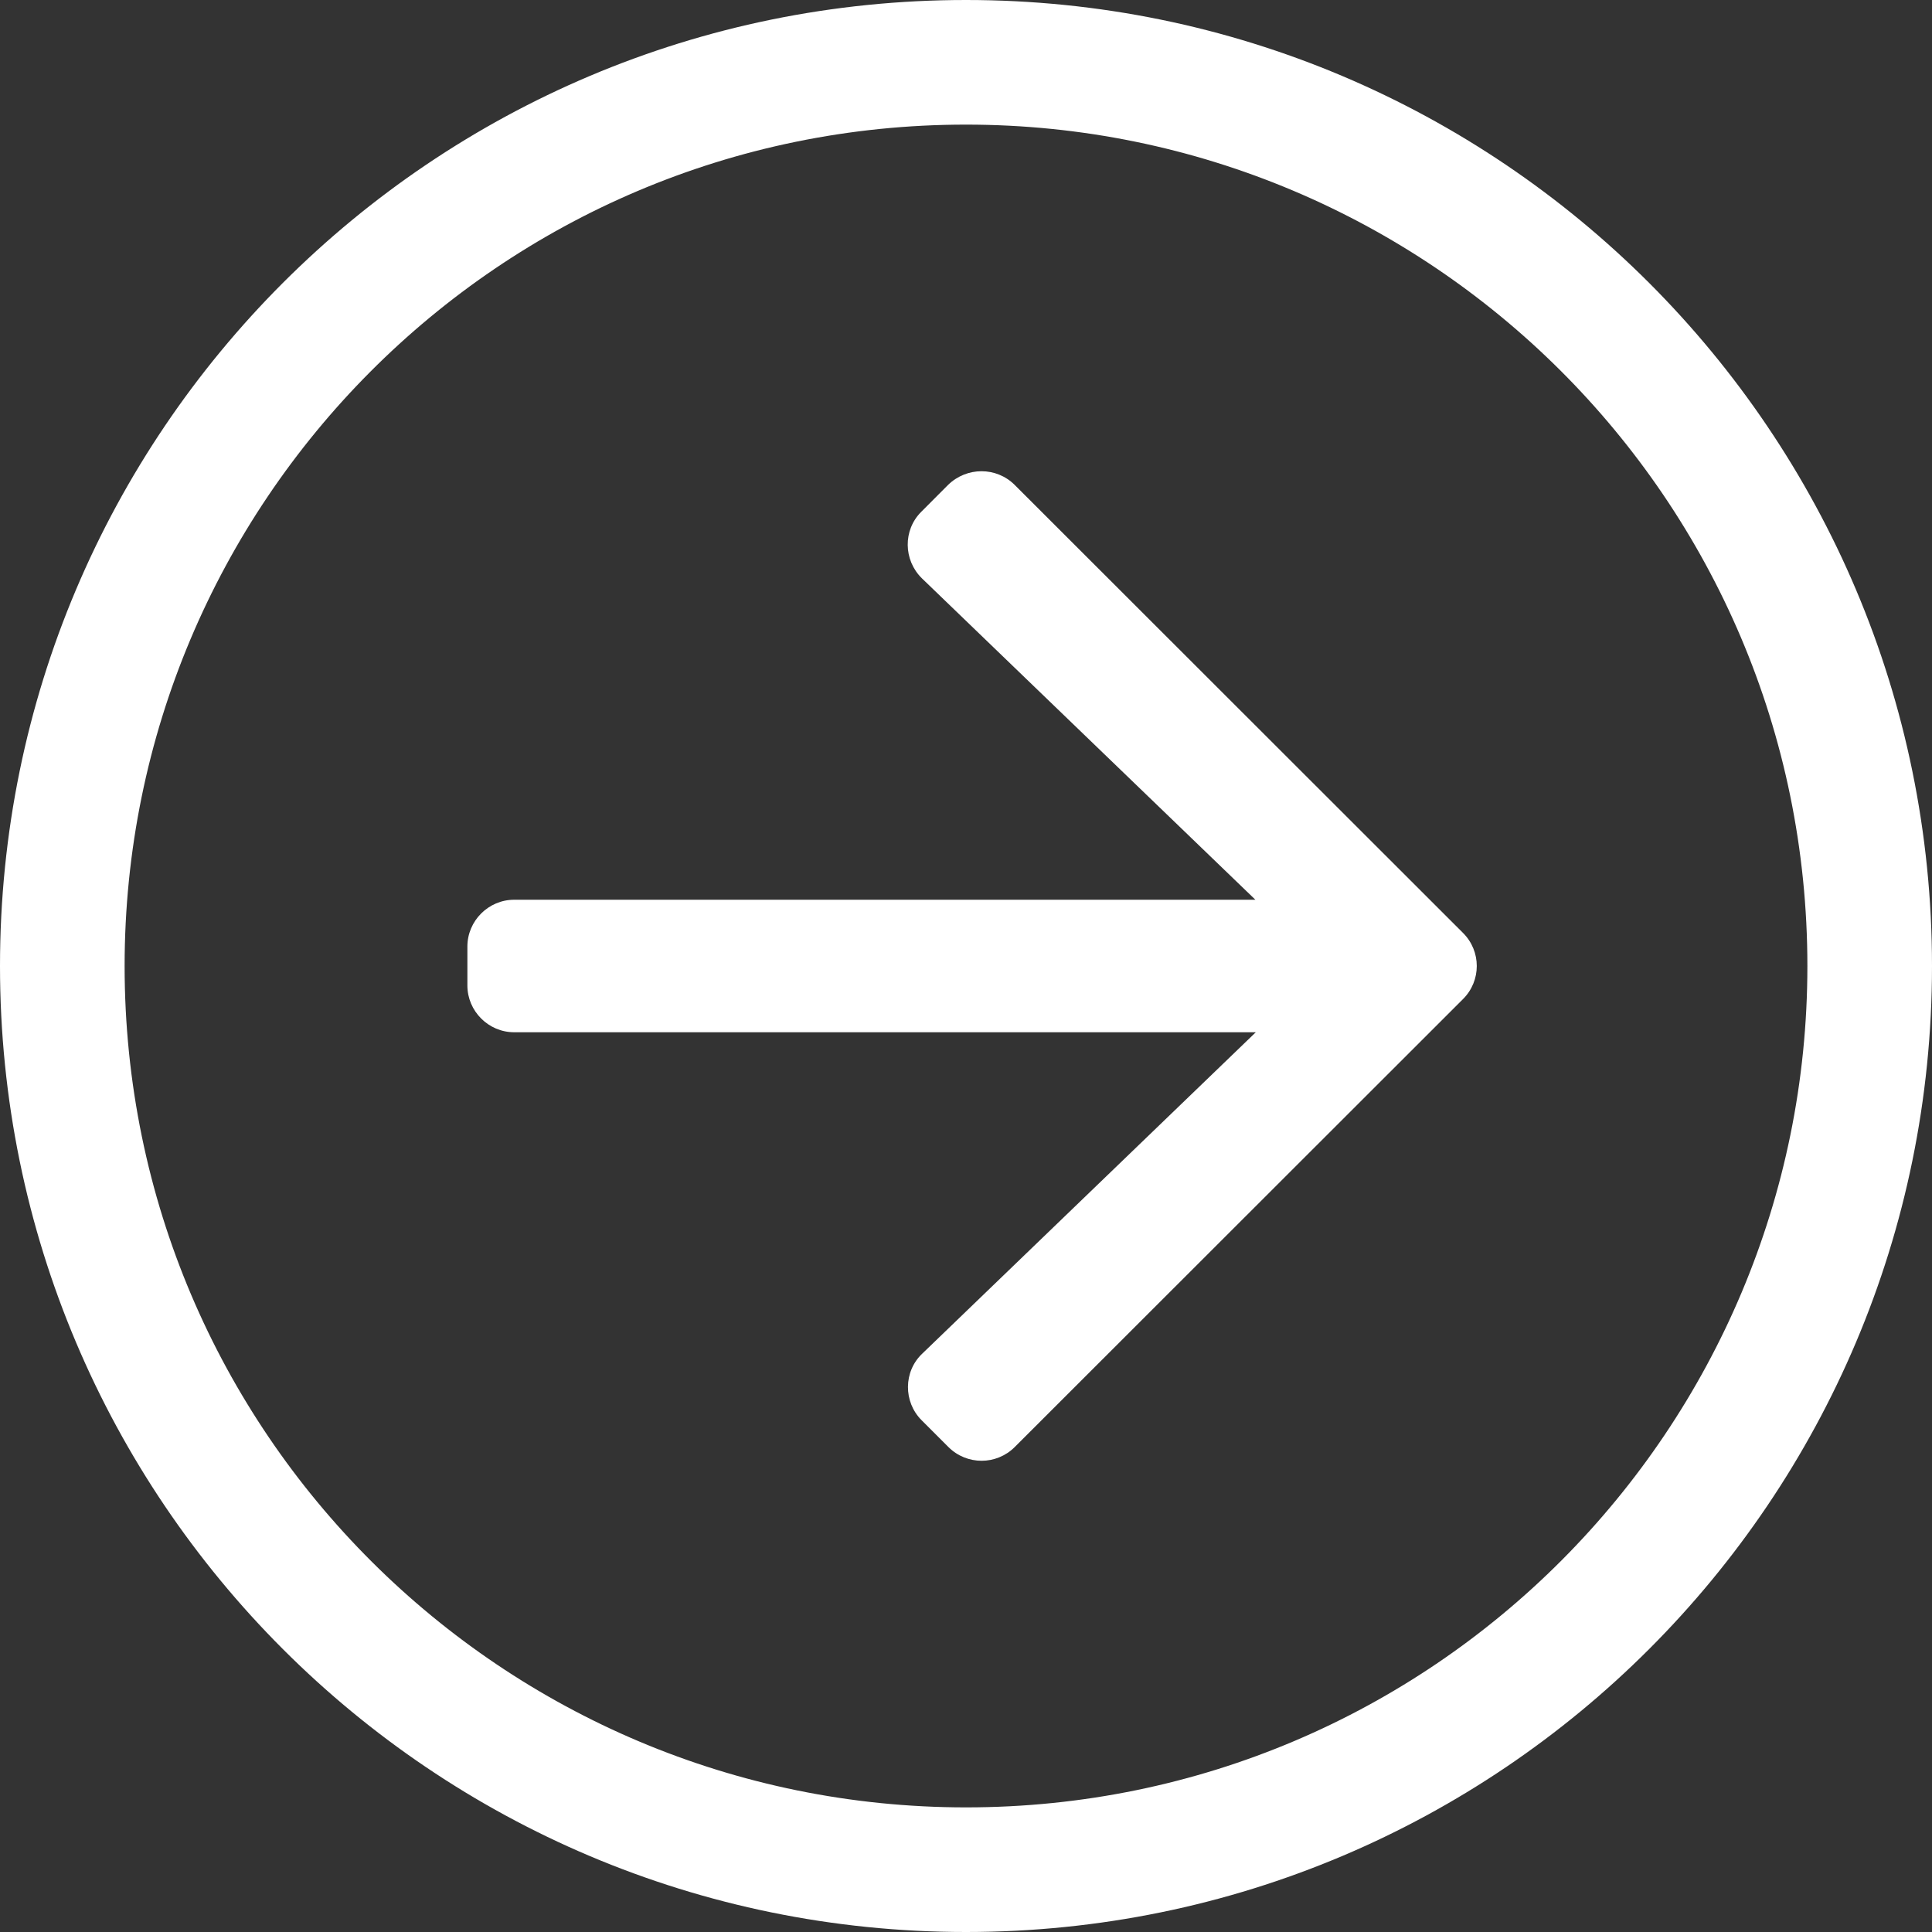 <svg width="24" height="24" viewBox="0 0 24 24" fill="none" xmlns="http://www.w3.org/2000/svg">
<rect x="0" y="0" width="24" height="24" fill="#333333" stroke="none"/>
<path d="M0 12C0 18.629 5.371 24 12 24C18.629 24 24 18.629 24 12C24 5.371 18.629 0 12 0C5.371 0 0 5.371 0 12ZM12 1.548C17.744 1.548 22.452 6.198 22.452 12C22.452 17.744 17.802 22.452 12 22.452C6.256 22.452 1.548 17.802 1.548 12C1.548 6.256 6.198 1.548 12 1.548ZM12.605 6.024L18.174 11.589C18.402 11.816 18.402 12.184 18.174 12.411L12.605 17.976C12.377 18.203 12.01 18.203 11.782 17.976L11.448 17.642C11.221 17.415 11.221 17.037 11.458 16.814L15.6 12.823H6.387C6.068 12.823 5.806 12.561 5.806 12.242V11.758C5.806 11.439 6.068 11.177 6.387 11.177H15.595L11.453 7.185C11.221 6.958 11.216 6.585 11.444 6.358L11.777 6.024C12.01 5.797 12.377 5.797 12.605 6.024Z" fill="white"/>
</svg>

